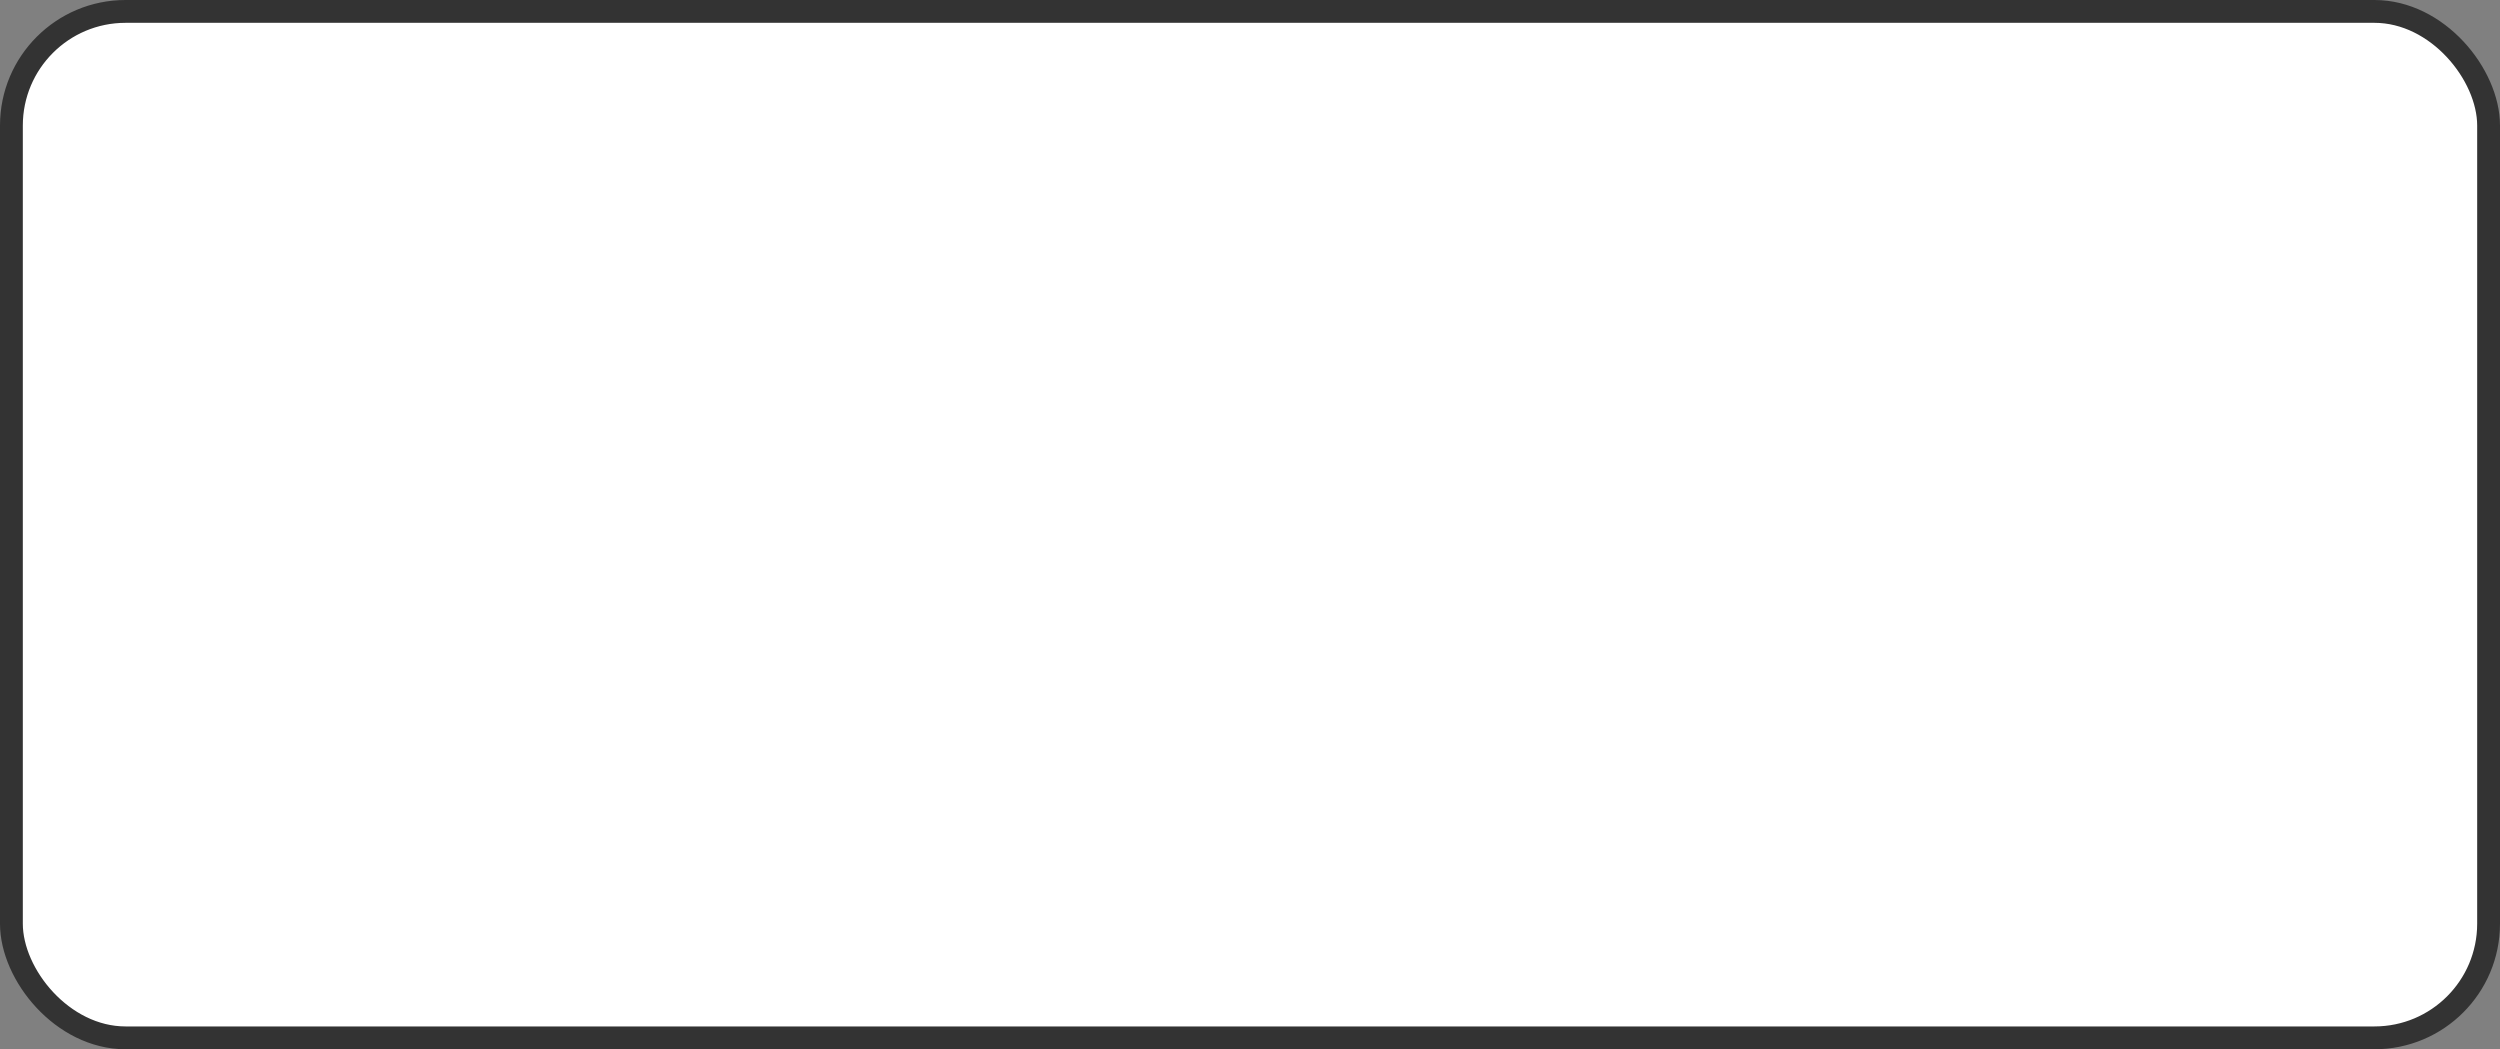 <svg xmlns="http://www.w3.org/2000/svg" viewBox="0 0 109.53 45.97"><rect x="0" y="0" width="109.53" height="45.97" fill="#808080" stroke="none"/><defs><style>.cls-1{fill:#fff;stroke:#333;stroke-linejoin:round;}</style></defs><title>资源 21</title><g id="图层_2" data-name="图层 2"><g id="图层_1-2" data-name="图层 1"><rect class="cls-1" x="0.5" y="0.5" width="108.53" height="44.97" rx="5" ry="5"/></g></g></svg>